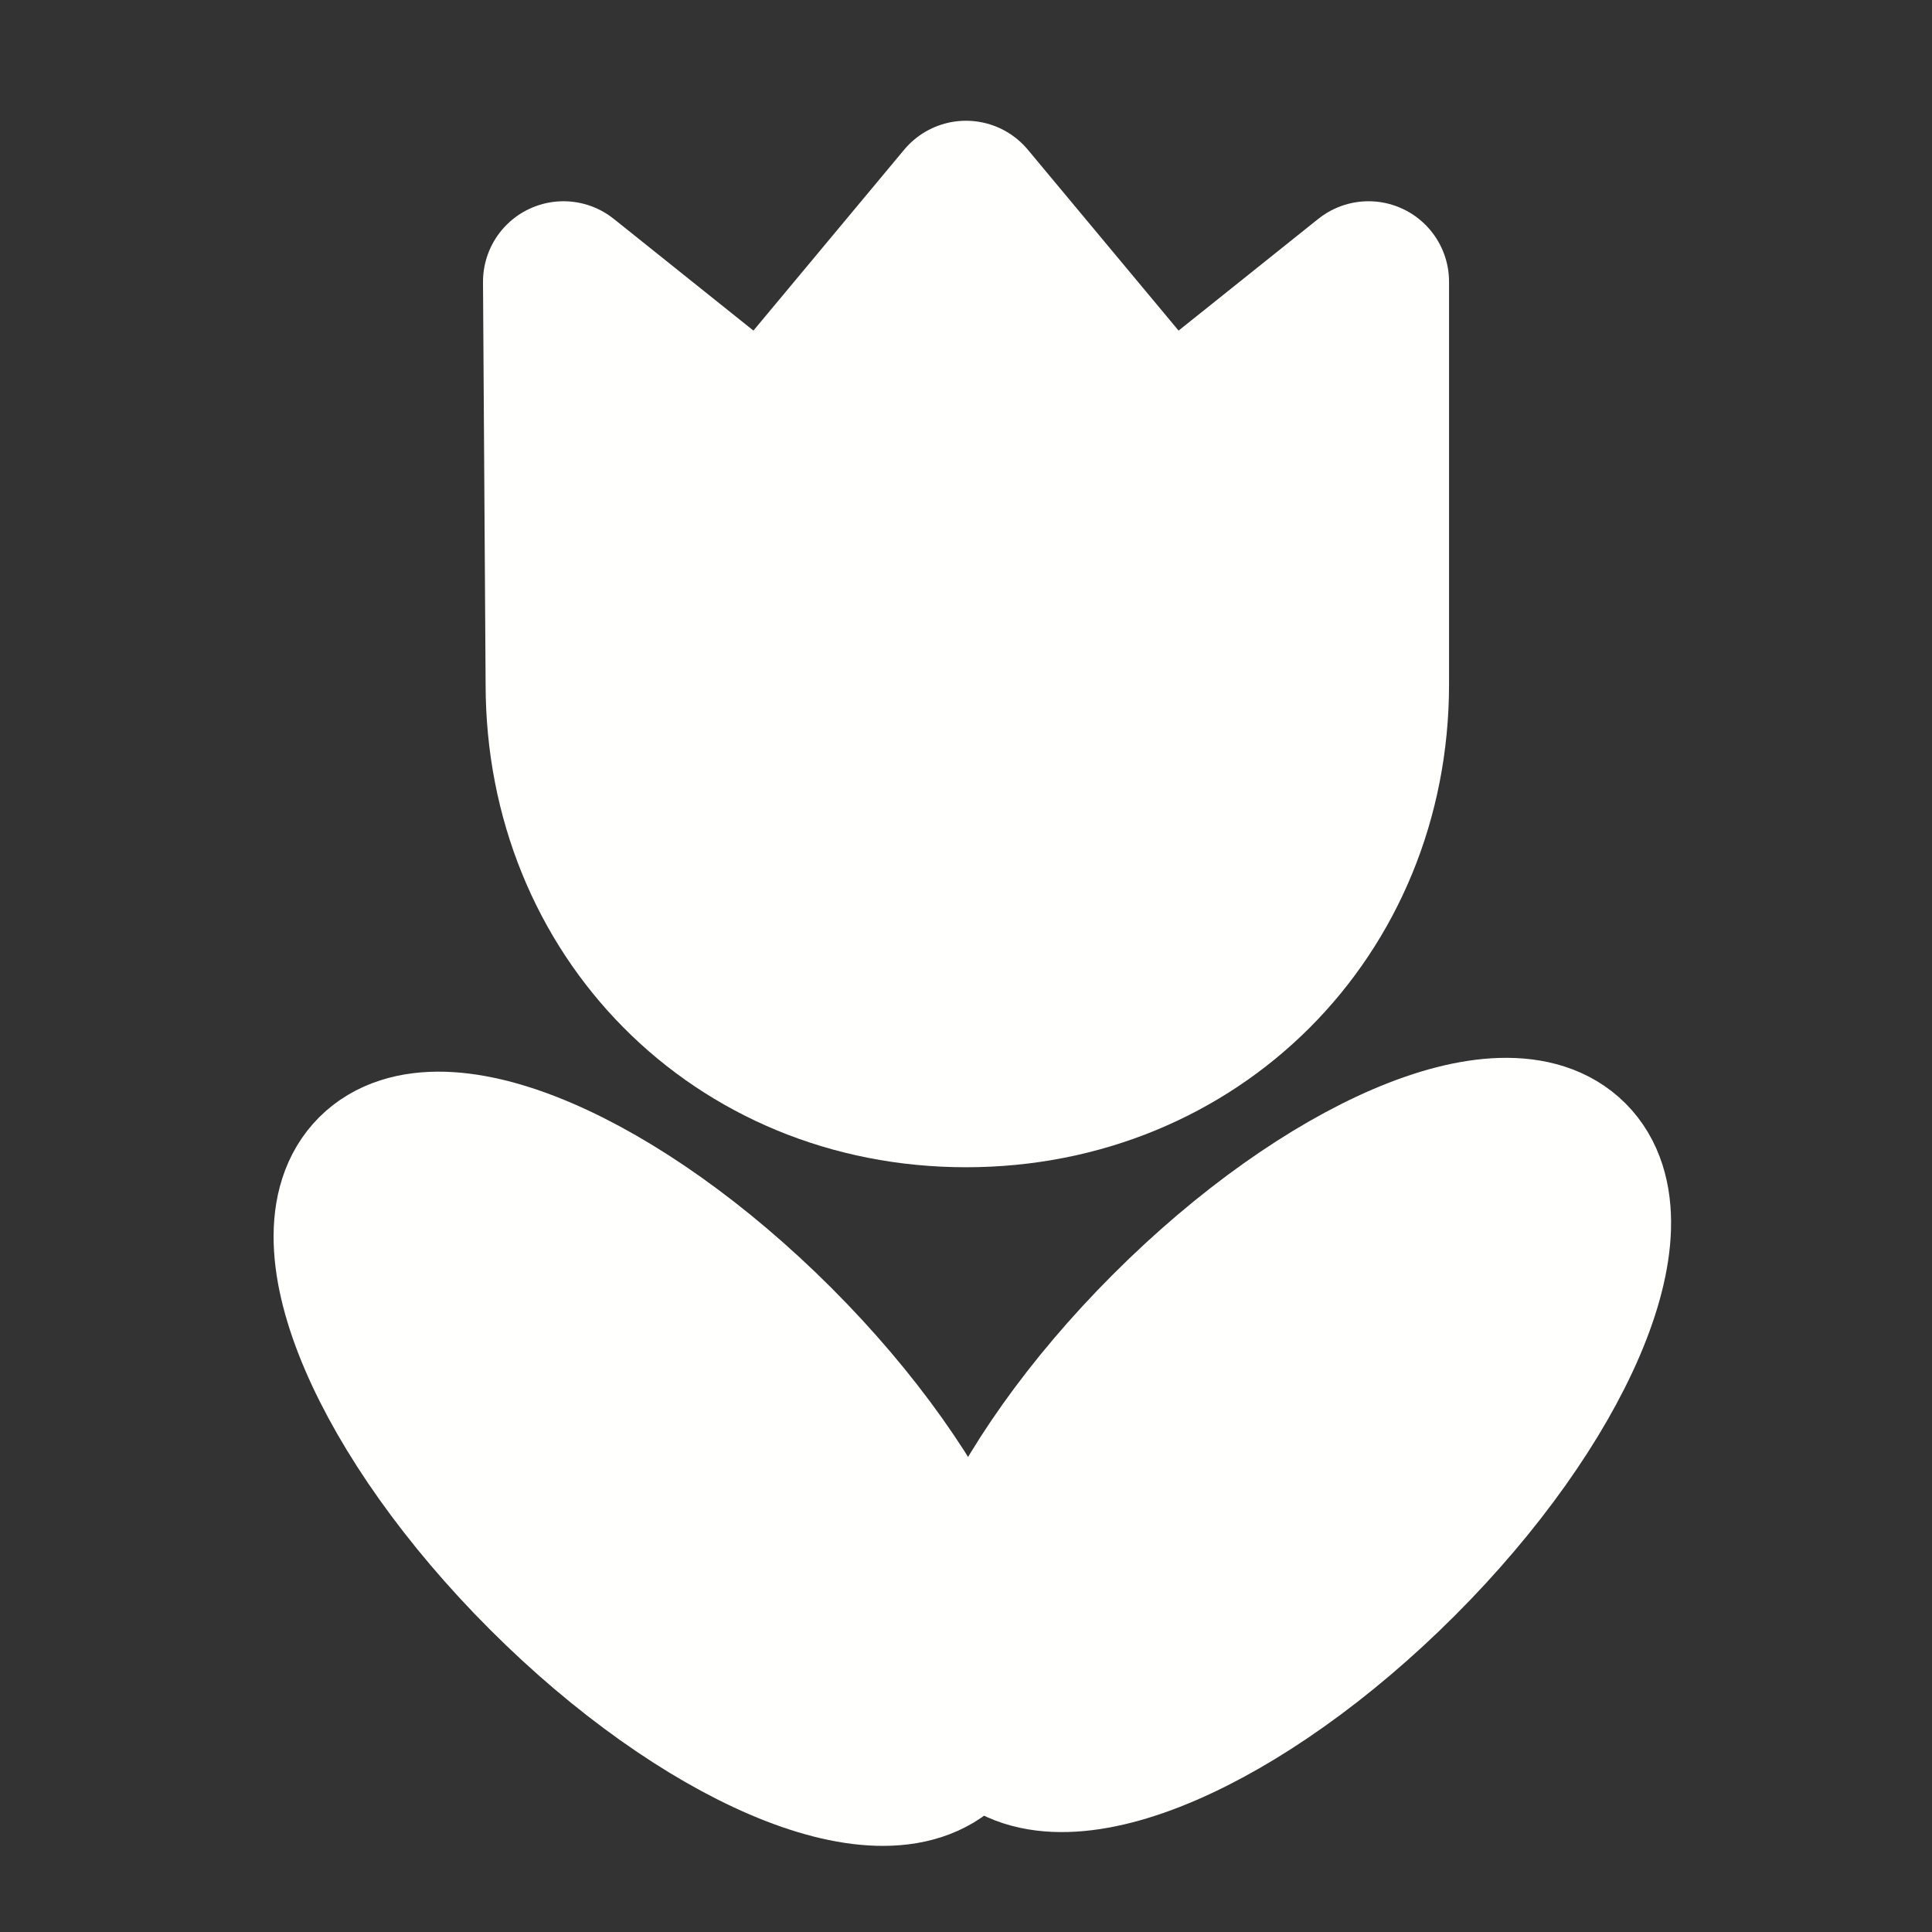 <?xml version="1.0" encoding="UTF-8"?><svg width="24" height="24" viewBox="0 0 48 48" fill="none" xmlns="http://www.w3.org/2000/svg"><rect x="0" y="0" width="48" height="48" fill="#333333" stroke="none"/><path d="M24 27C18.343 27 14.065 22.657 14.065 17L14 7L19 11L24 5L29 11L34.001 7V17C34.001 22.657 29.658 27 24 27Z" fill="#fffffe" stroke="#fffffe" stroke-width="4" stroke-miterlimit="10" stroke-linecap="round" stroke-linejoin="round"/><path d="M23.486 43.314C25.048 41.752 23.149 37.319 19.244 33.414C15.338 29.509 10.906 27.61 9.344 29.172C7.782 30.734 9.681 35.166 13.587 39.071C17.492 42.976 21.924 44.876 23.486 43.314Z" fill="#fffffe" stroke="#fffffe" stroke-width="4" stroke-miterlimit="10" stroke-linecap="round" stroke-linejoin="round"/><path d="M24.829 42.971C26.391 44.533 30.823 42.633 34.728 38.728C38.634 34.823 40.533 30.39 38.971 28.828C37.409 27.266 32.977 29.166 29.072 33.071C25.166 36.976 23.267 41.408 24.829 42.971Z" fill="#fffffe" stroke="#fffffe" stroke-width="4" stroke-miterlimit="10" stroke-linecap="round" stroke-linejoin="round"/></svg>